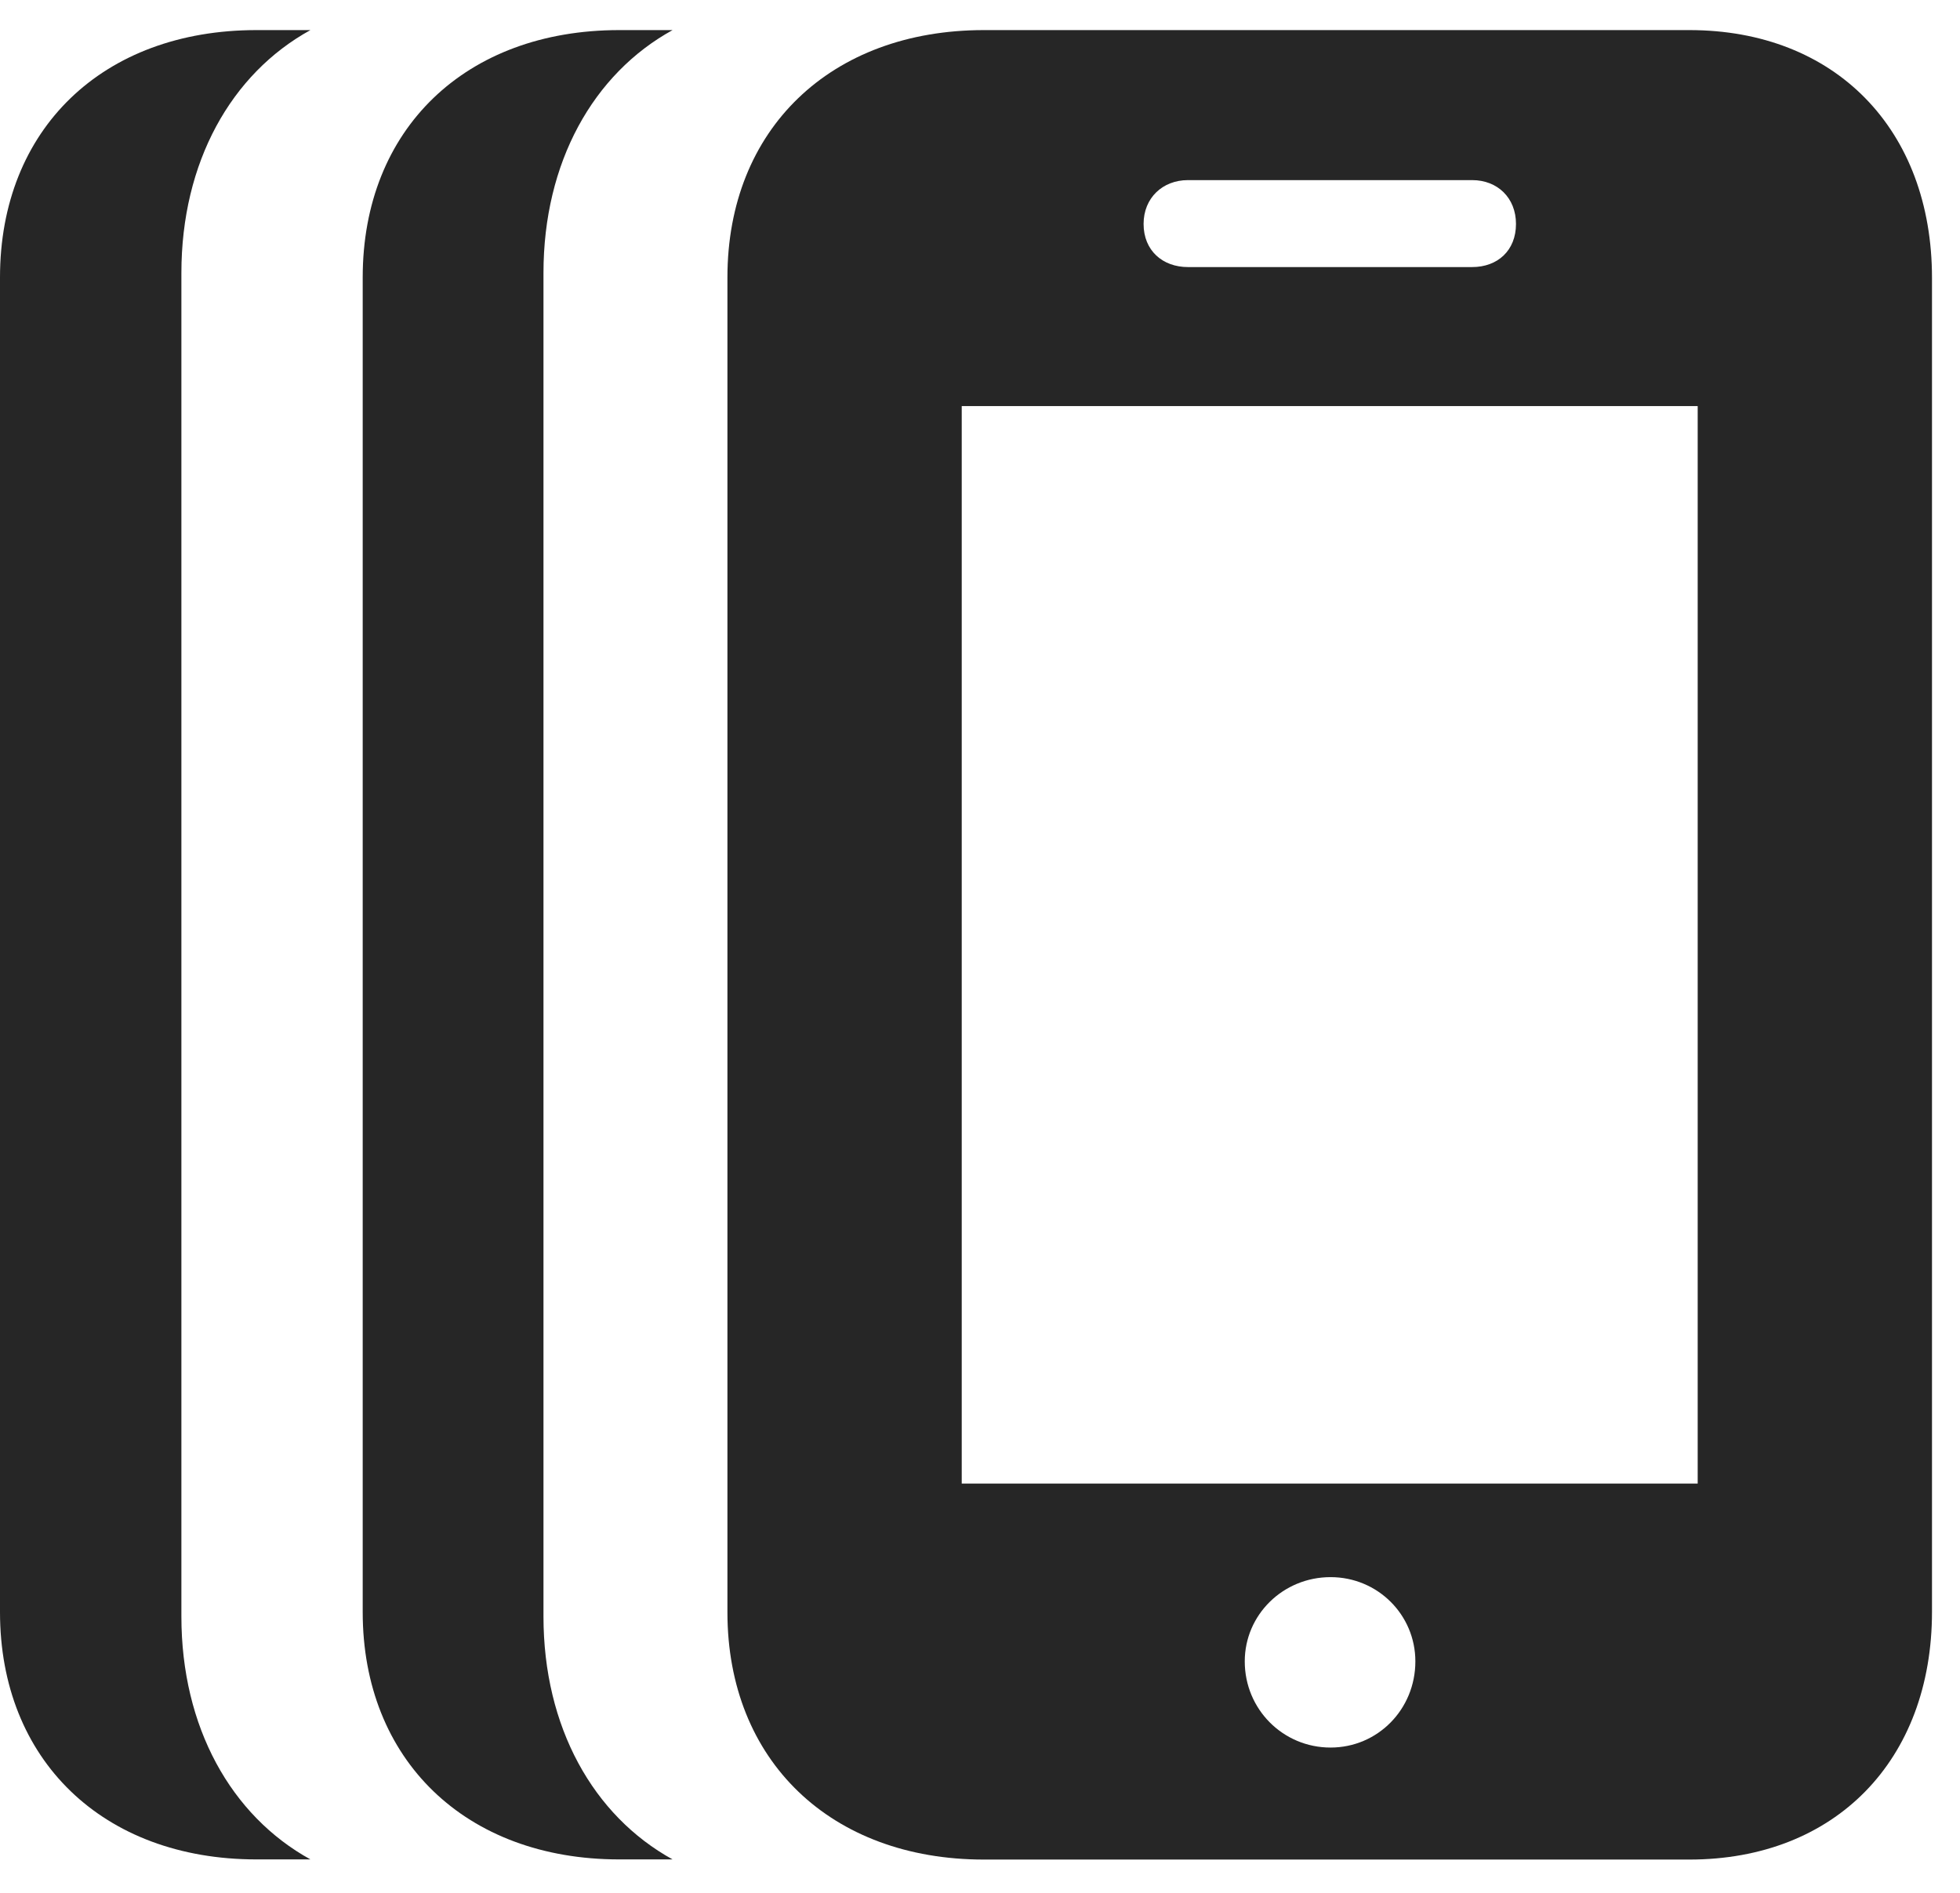 <?xml version="1.0" encoding="UTF-8"?>
<!--Generator: Apple Native CoreSVG 326-->
<!DOCTYPE svg PUBLIC "-//W3C//DTD SVG 1.1//EN" "http://www.w3.org/Graphics/SVG/1.1/DTD/svg11.dtd">
<svg version="1.1" xmlns="http://www.w3.org/2000/svg" xmlns:xlink="http://www.w3.org/1999/xlink"
       viewBox="0 0 25.263 24.408">
       <g>
              <rect height="24.408" opacity="0" width="25.263" x="0" y="0" />
              <path d="M2.338 3.519L2.338 20.839C2.338 22.265 2.978 23.407 4.001 23.971L3.305 23.971C1.326 23.971 0 22.687 0 20.783L0 3.576C0 1.664 1.326 0.388 3.305 0.388L4.001 0.388C2.978 0.951 2.338 2.093 2.338 3.519Z"
                     fill="currentColor" fill-opacity="0.85" />
              <path d="M7.005 3.519L7.005 20.839C7.005 22.265 7.646 23.407 8.669 23.971L7.981 23.971C6.001 23.971 4.675 22.687 4.675 20.783L4.675 3.576C4.675 1.664 6.001 0.388 7.981 0.388L8.669 0.388C7.646 0.951 7.005 2.093 7.005 3.519Z"
                     fill="currentColor" fill-opacity="0.85" />
              <path d="M9.376 20.785C9.376 22.697 10.709 23.973 12.681 23.973L21.775 23.973C23.651 23.973 24.902 22.697 24.902 20.778L24.902 3.583C24.902 1.664 23.651 0.388 21.775 0.388L12.681 0.388C10.709 0.388 9.376 1.664 9.376 3.576ZM12.396 19.126L12.396 5.235L21.882 5.235L21.882 19.126ZM17.15 22.529C16.537 22.529 16.044 22.036 16.044 21.418C16.044 20.818 16.537 20.332 17.15 20.332C17.758 20.332 18.243 20.818 18.243 21.418C18.243 22.036 17.758 22.529 17.15 22.529ZM14.74 2.887C14.74 2.551 14.986 2.322 15.312 2.322L18.975 2.322C19.302 2.322 19.54 2.551 19.54 2.887C19.54 3.231 19.302 3.443 18.975 3.443L15.312 3.443C14.986 3.443 14.74 3.231 14.74 2.887Z"
                     fill="currentColor" fill-opacity="0.85" />
       </g>
</svg>